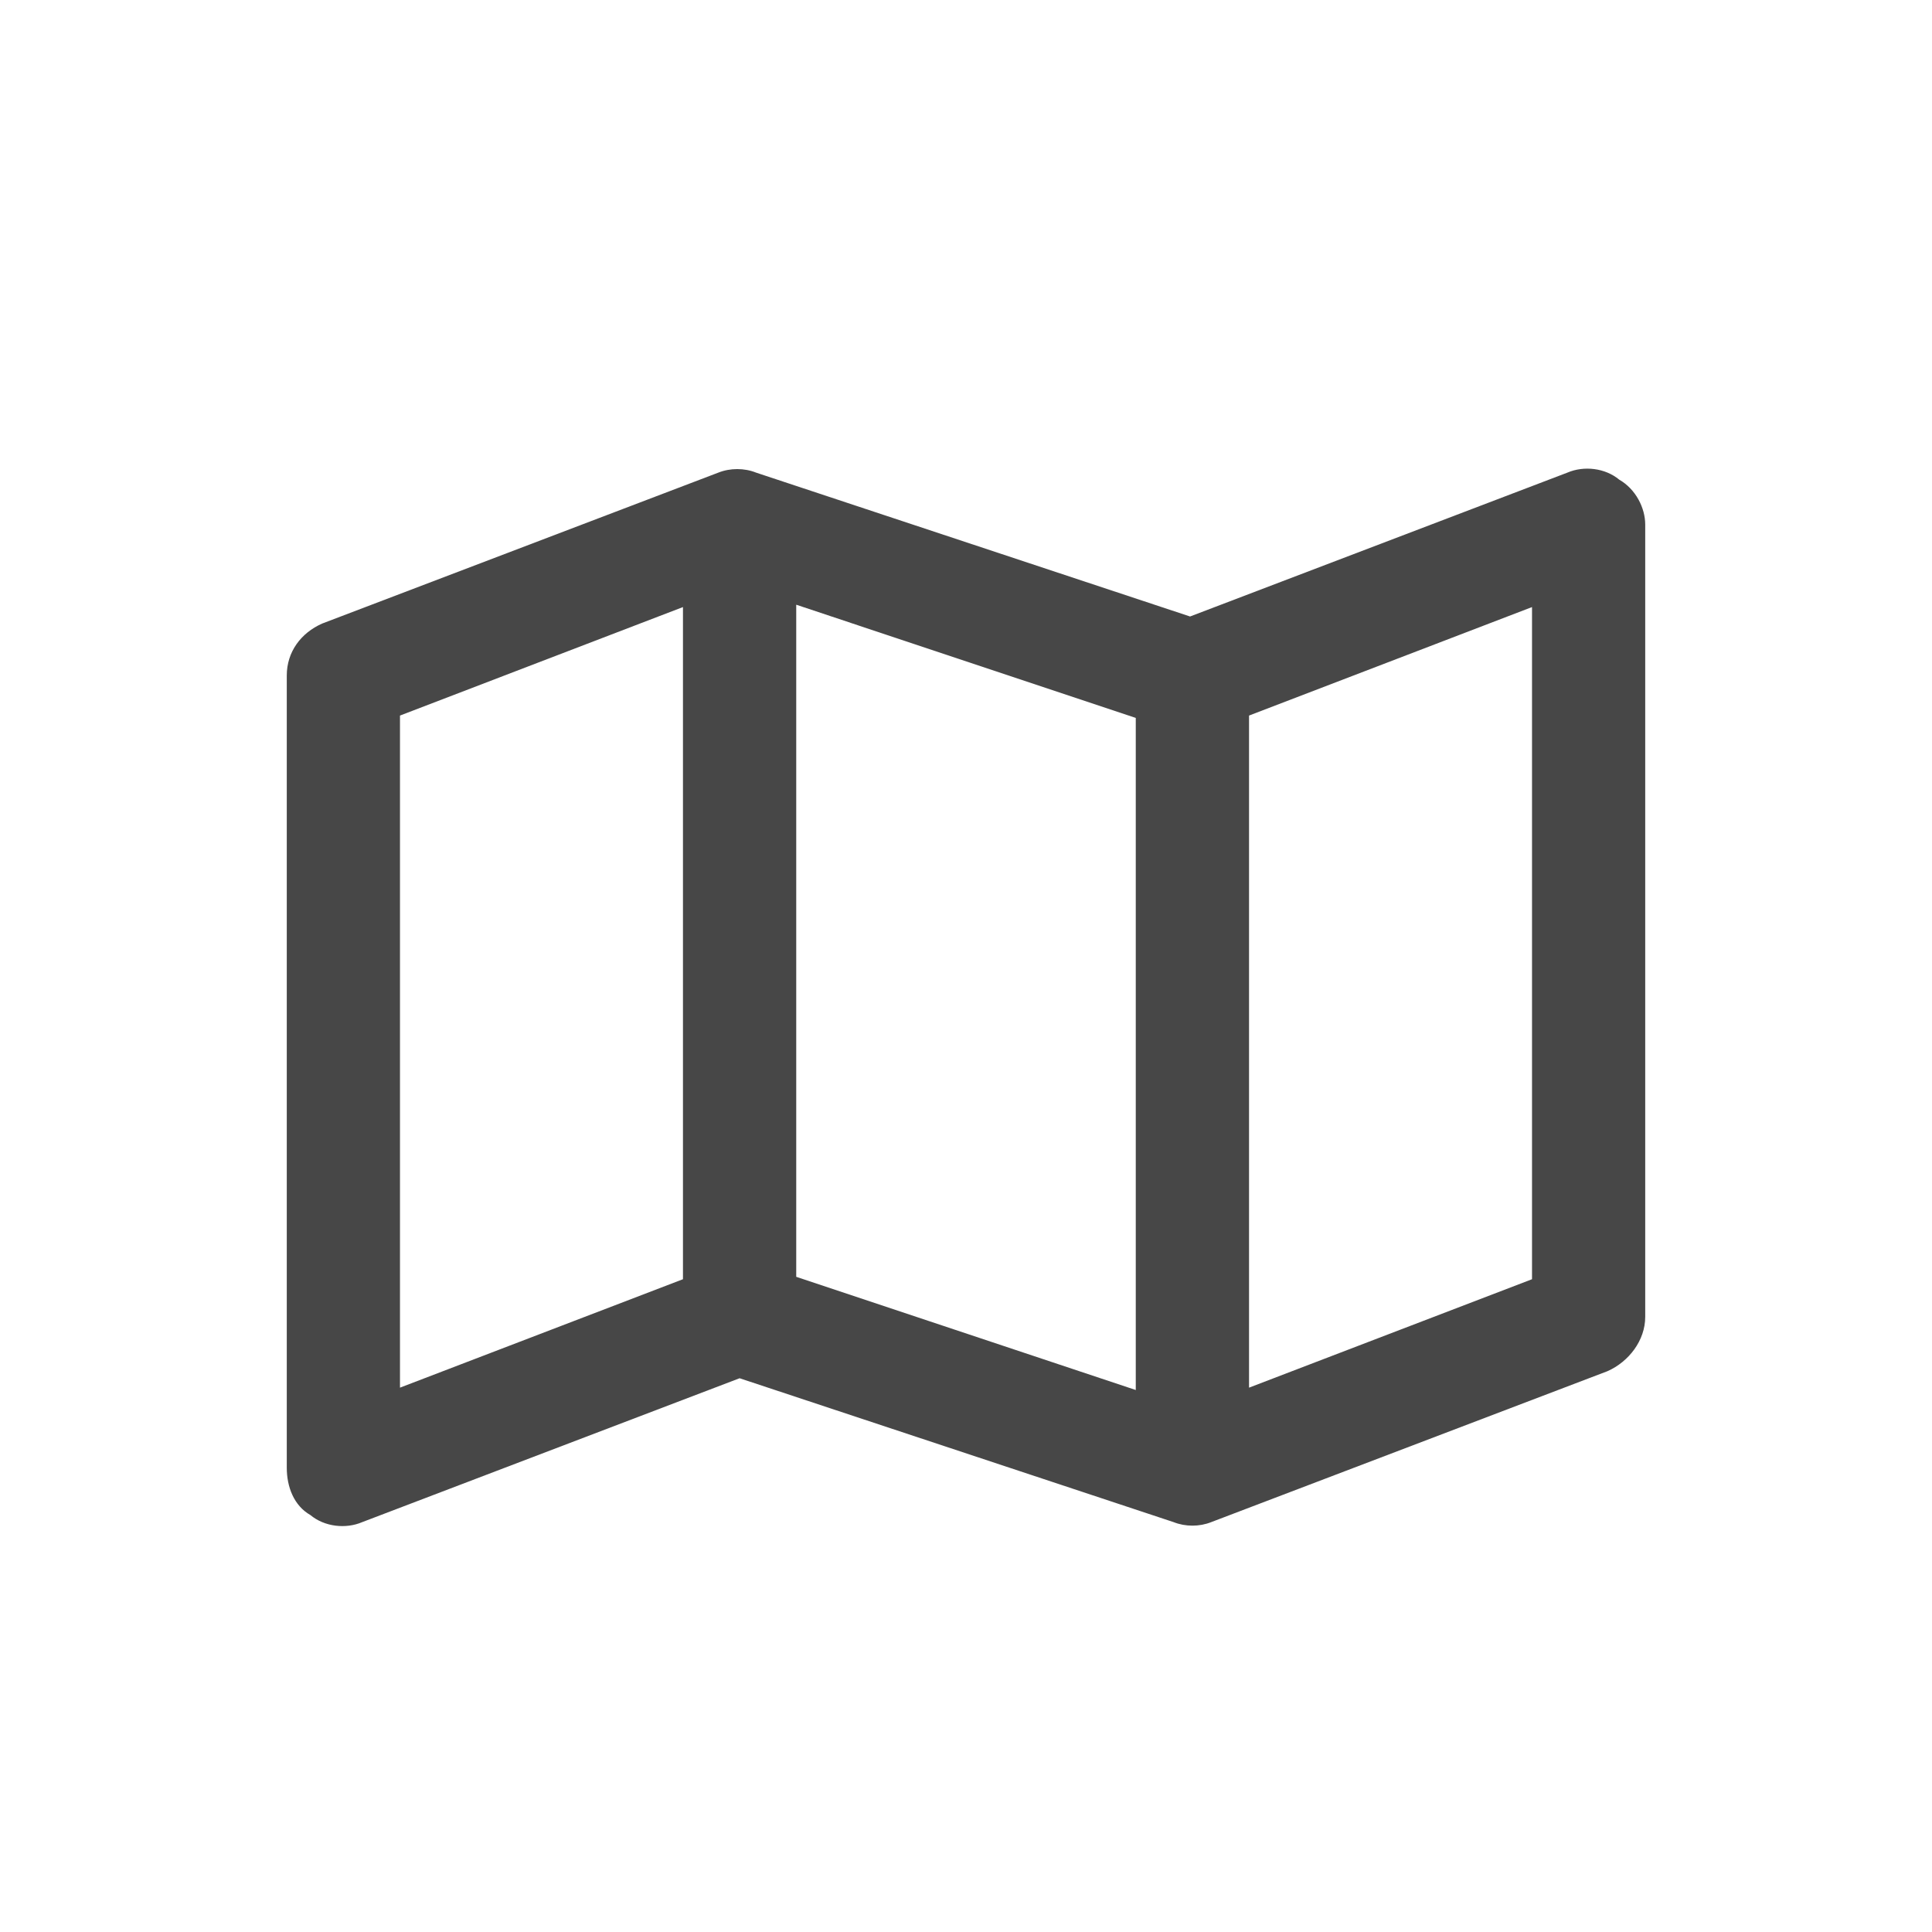 <svg width="32" height="32" viewBox="0 0 32 32" fill="none" xmlns="http://www.w3.org/2000/svg">
<g id="standalone / md / map-md / bold">
<path id="icon" d="M26.82 7.945C27.094 8.102 27.25 8.414 27.25 8.688V21.812C27.25 22.203 26.977 22.555 26.625 22.711L20.062 25.211C19.867 25.289 19.633 25.289 19.438 25.211L12.25 22.828L6 25.211C5.727 25.328 5.375 25.289 5.141 25.094C4.867 24.938 4.75 24.625 4.75 24.312V11.188C4.75 10.797 4.984 10.484 5.336 10.328L11.898 7.828C12.094 7.75 12.328 7.75 12.523 7.828L19.711 10.211L25.961 7.828C26.234 7.711 26.586 7.75 26.82 7.945ZM6.625 11.852V22.984L11.312 21.188V10.055L6.625 11.852ZM18.812 23.023V11.891L13.188 10.016V21.148L18.812 23.023ZM20.688 22.984L25.375 21.188V10.055L20.688 11.852V22.984Z" fill="black" fill-opacity="0.72"/>
</g>
</svg>
